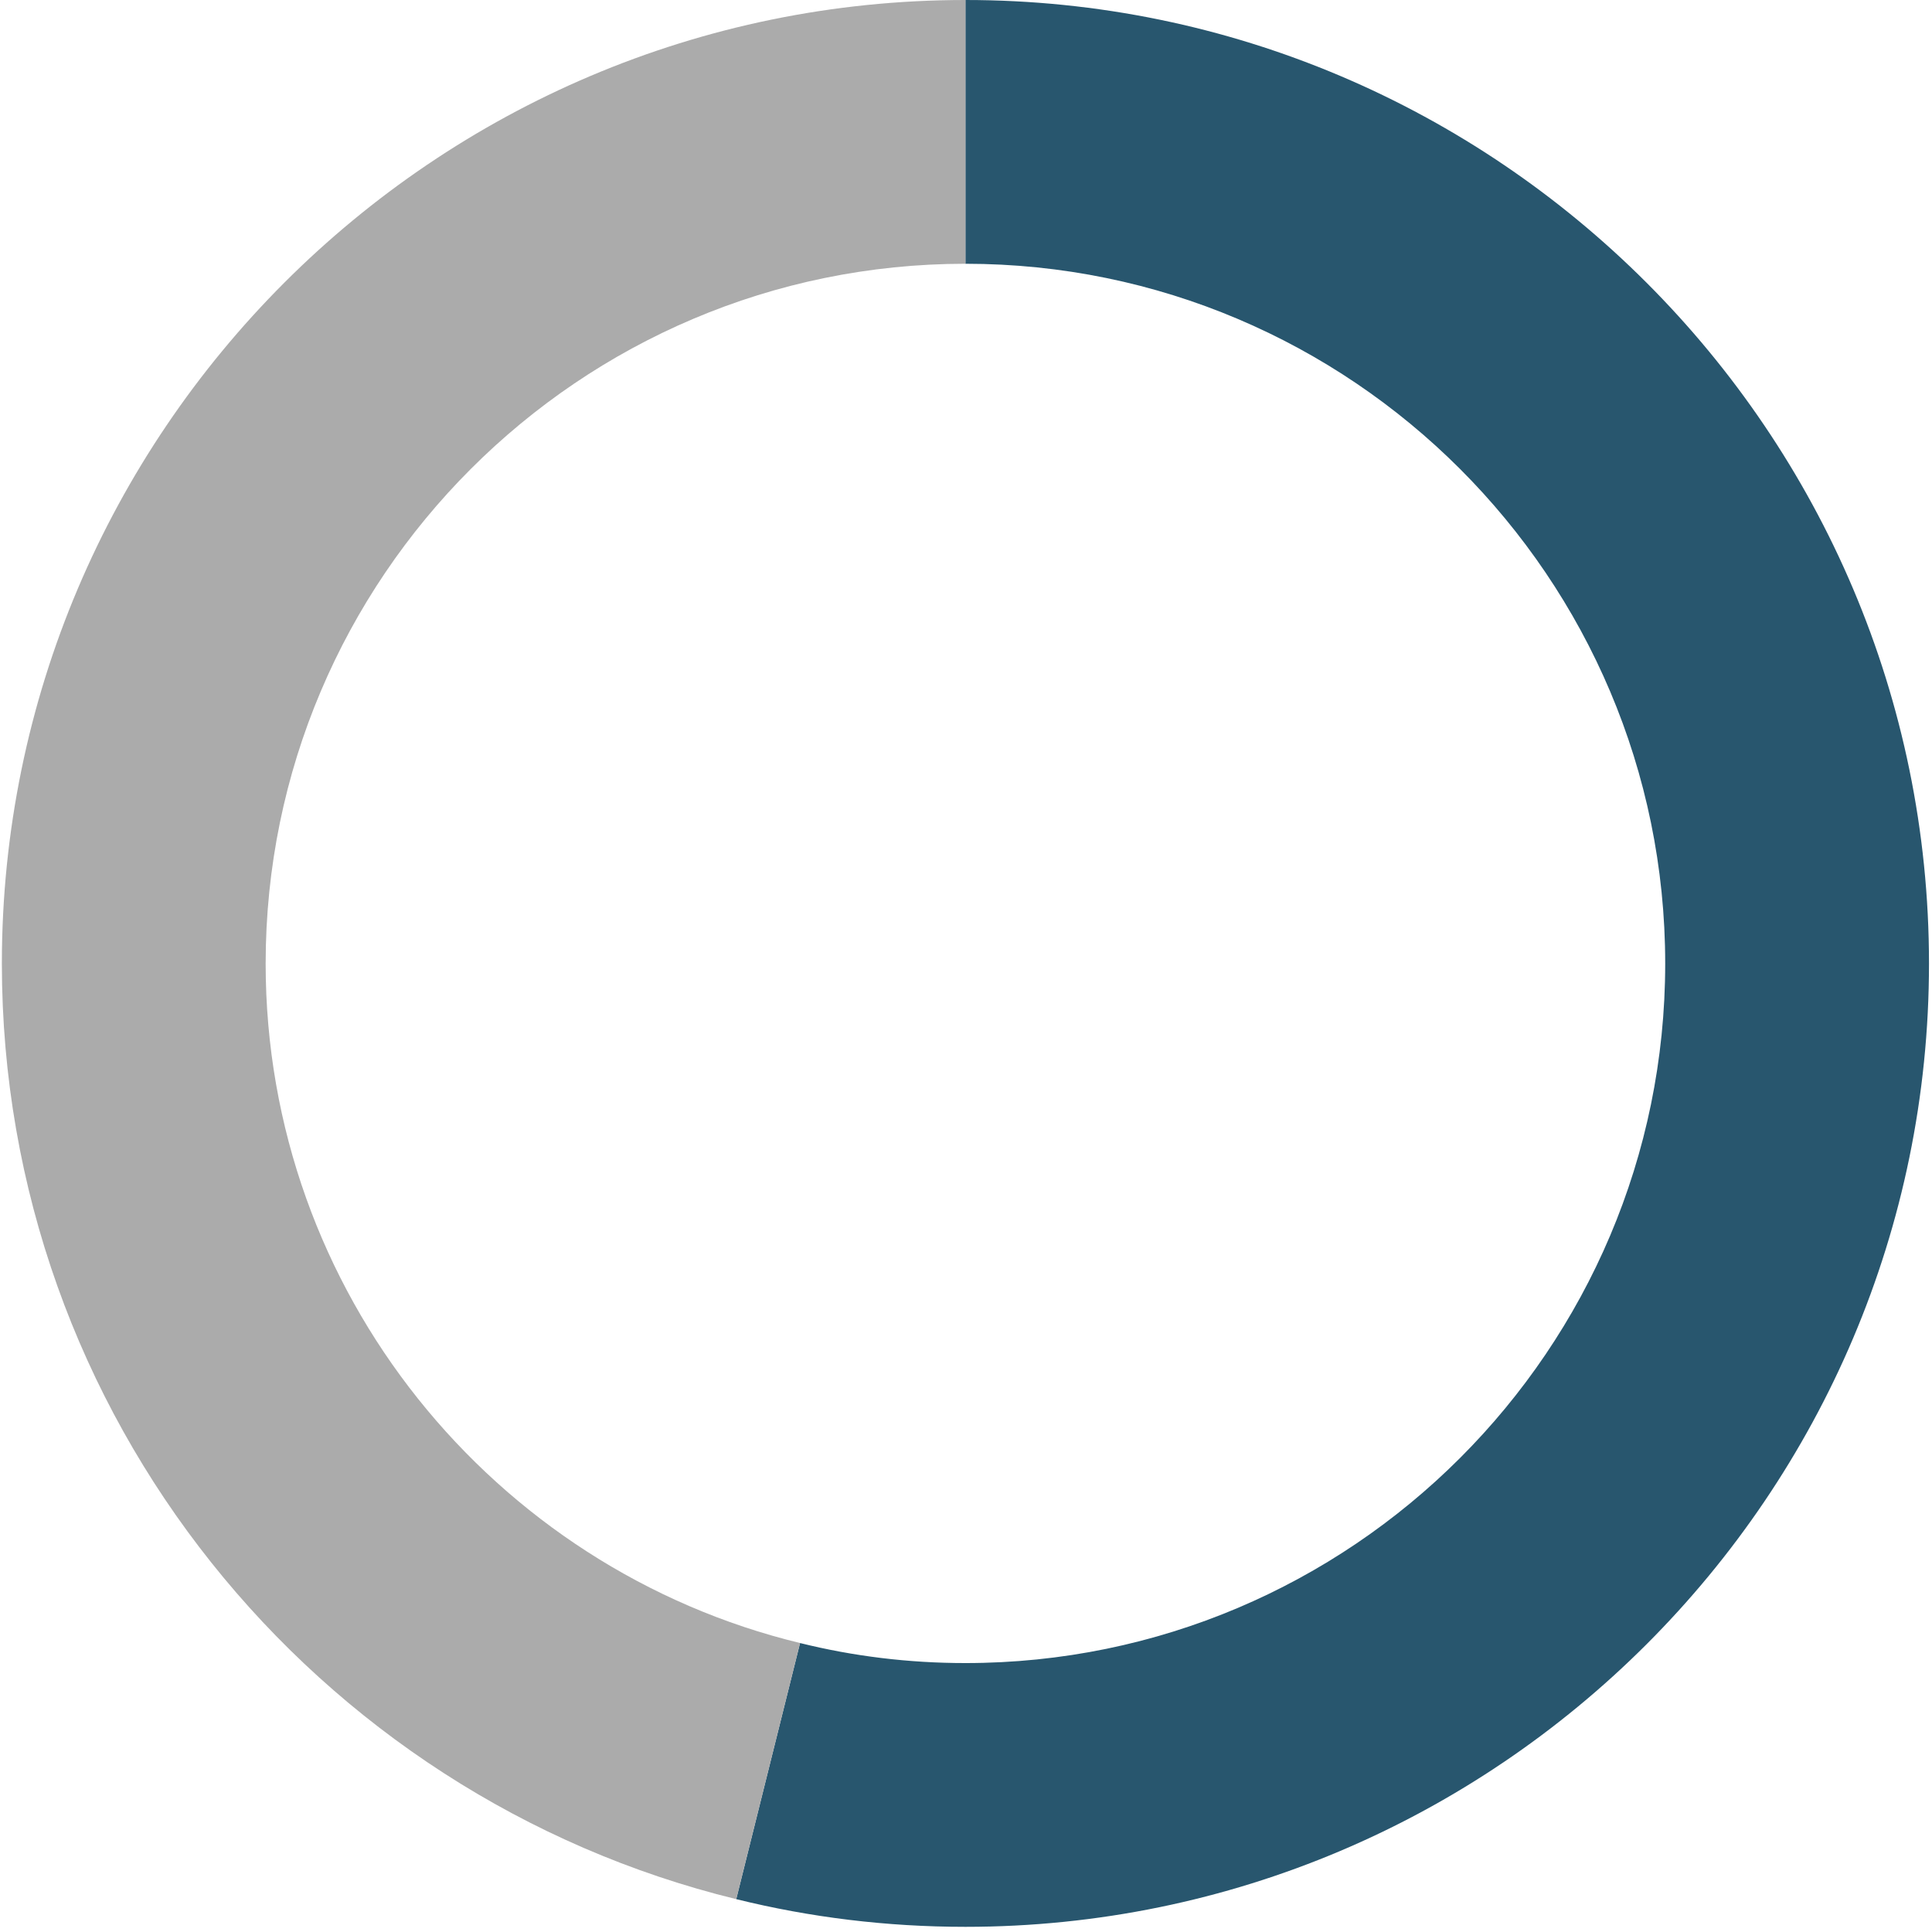 <svg width="86" height="86" viewBox="0 0 86 86" fill="none" xmlns="http://www.w3.org/2000/svg">
<path d="M42.975 0V11.741C60.152 11.741 74.124 25.713 74.124 42.891C74.124 60.069 60.152 74.029 42.975 74.029C40.439 74.029 37.973 73.724 35.613 73.137L32.772 84.537C36.047 85.348 39.464 85.77 42.975 85.77C66.622 85.77 85.866 66.538 85.866 42.891C85.866 19.244 66.622 0 42.975 0Z" fill="#28566E"/>
<path d="M11.825 42.891C11.825 57.521 21.981 69.837 35.613 73.137L32.771 84.537C14.032 79.958 0.083 63.027 0.083 42.891C0.083 19.244 19.328 0 42.974 0V11.741C25.797 11.741 11.825 25.713 11.825 42.891Z" fill="#ABABAB"/>
</svg>
